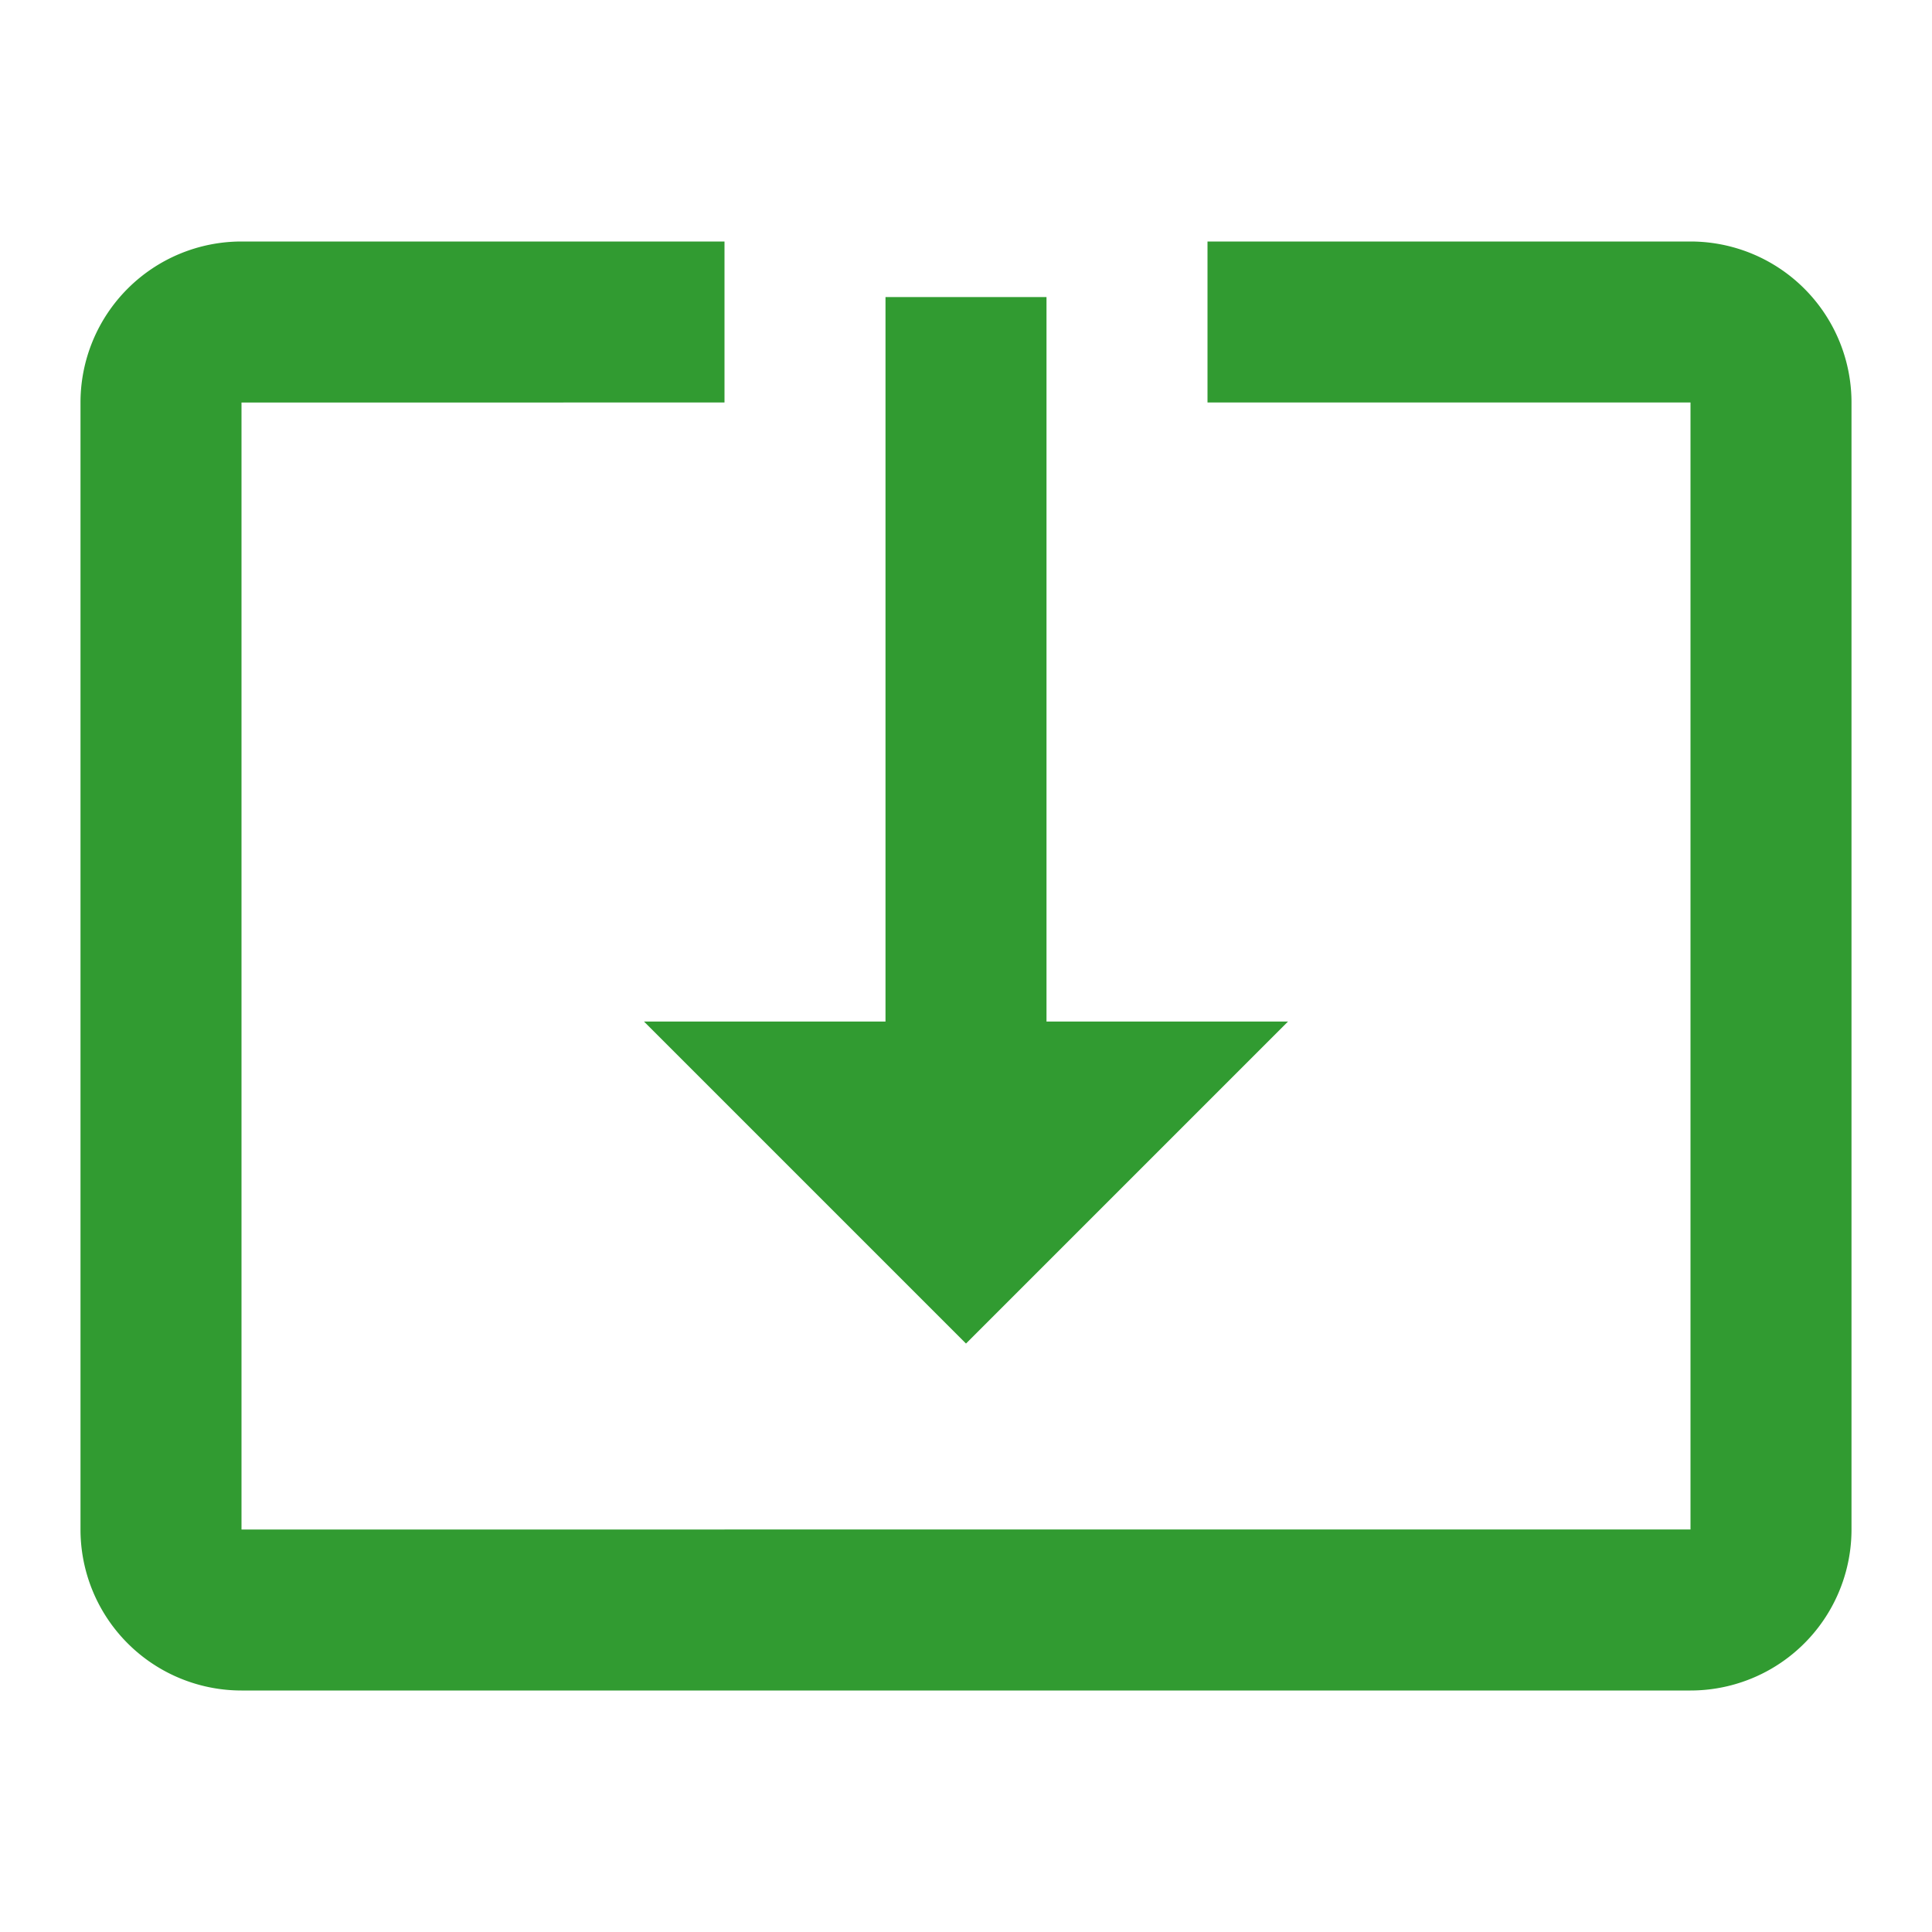 <svg id="Calque_1" data-name="Calque 1" xmlns="http://www.w3.org/2000/svg" viewBox="0 0 24 24"><defs><style>.cls-1{fill:none;}.cls-2{fill:#319b31;}</style></defs><title>input</title><path class="cls-1" d="M0,.5H24v24H0Z" transform="translate(0 -0.5)"/><path class="cls-2" d="M21,3.5H15v2h6v14H3v-14H9v-2H3a2,2,0,0,0-2,2v14a2,2,0,0,0,2,2H21a2,2,0,0,0,2-2V5.5A2,2,0,0,0,21,3.5Z" transform="translate(0 -0.5)"/><polygon class="cls-2" points="12 16.69 16 12.69 13 12.69 13 3.69 11 3.69 11 12.69 8 12.69 12 16.69"/></svg>